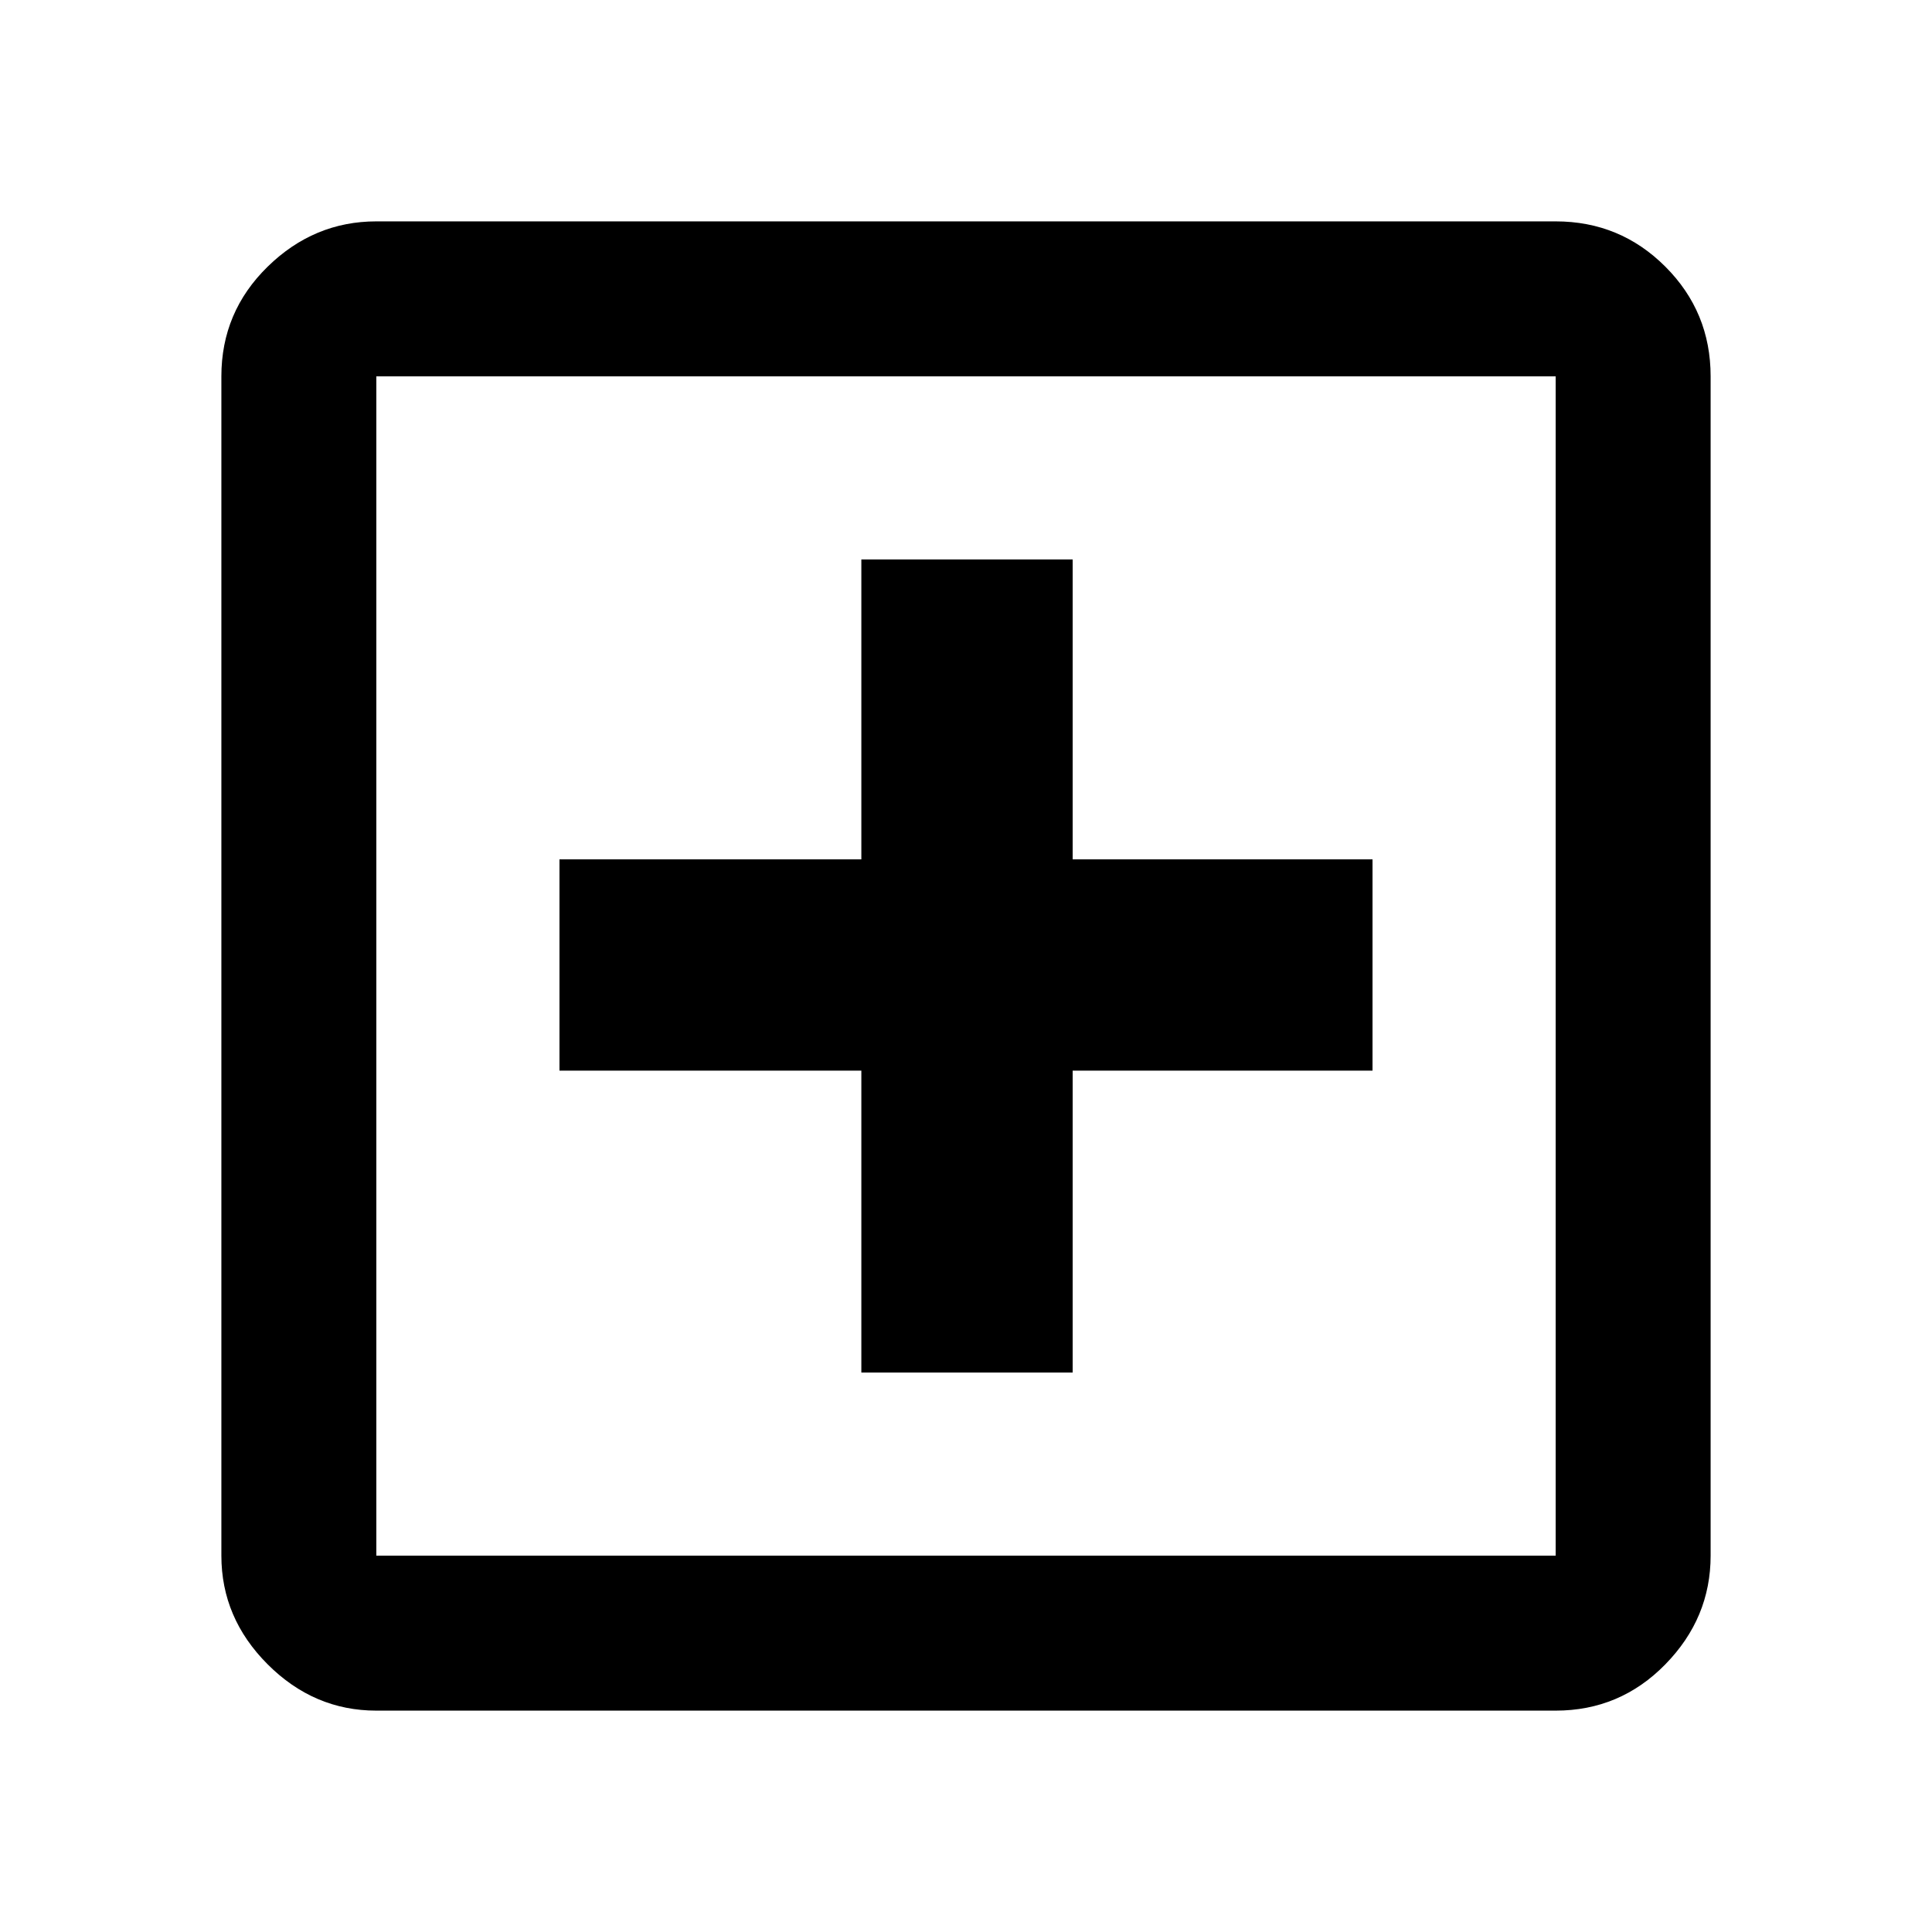 <svg xmlns="http://www.w3.org/2000/svg" height="48" width="48"><path d="M21.4 34.1h5.25v-7.5h7.45v-5.25h-7.45V13.9H21.4v7.45h-7.5v5.25h7.5ZM9.35 42.5q-1.55 0-2.7-1.15-1.15-1.15-1.15-2.7V9.35q0-1.6 1.15-2.725T9.35 5.5h29.3q1.6 0 2.725 1.125T42.5 9.35v29.3q0 1.55-1.125 2.7-1.125 1.15-2.725 1.15Zm0-3.85h29.3V9.35H9.35v29.3Zm0-29.3v29.3-29.3Z"/></svg>